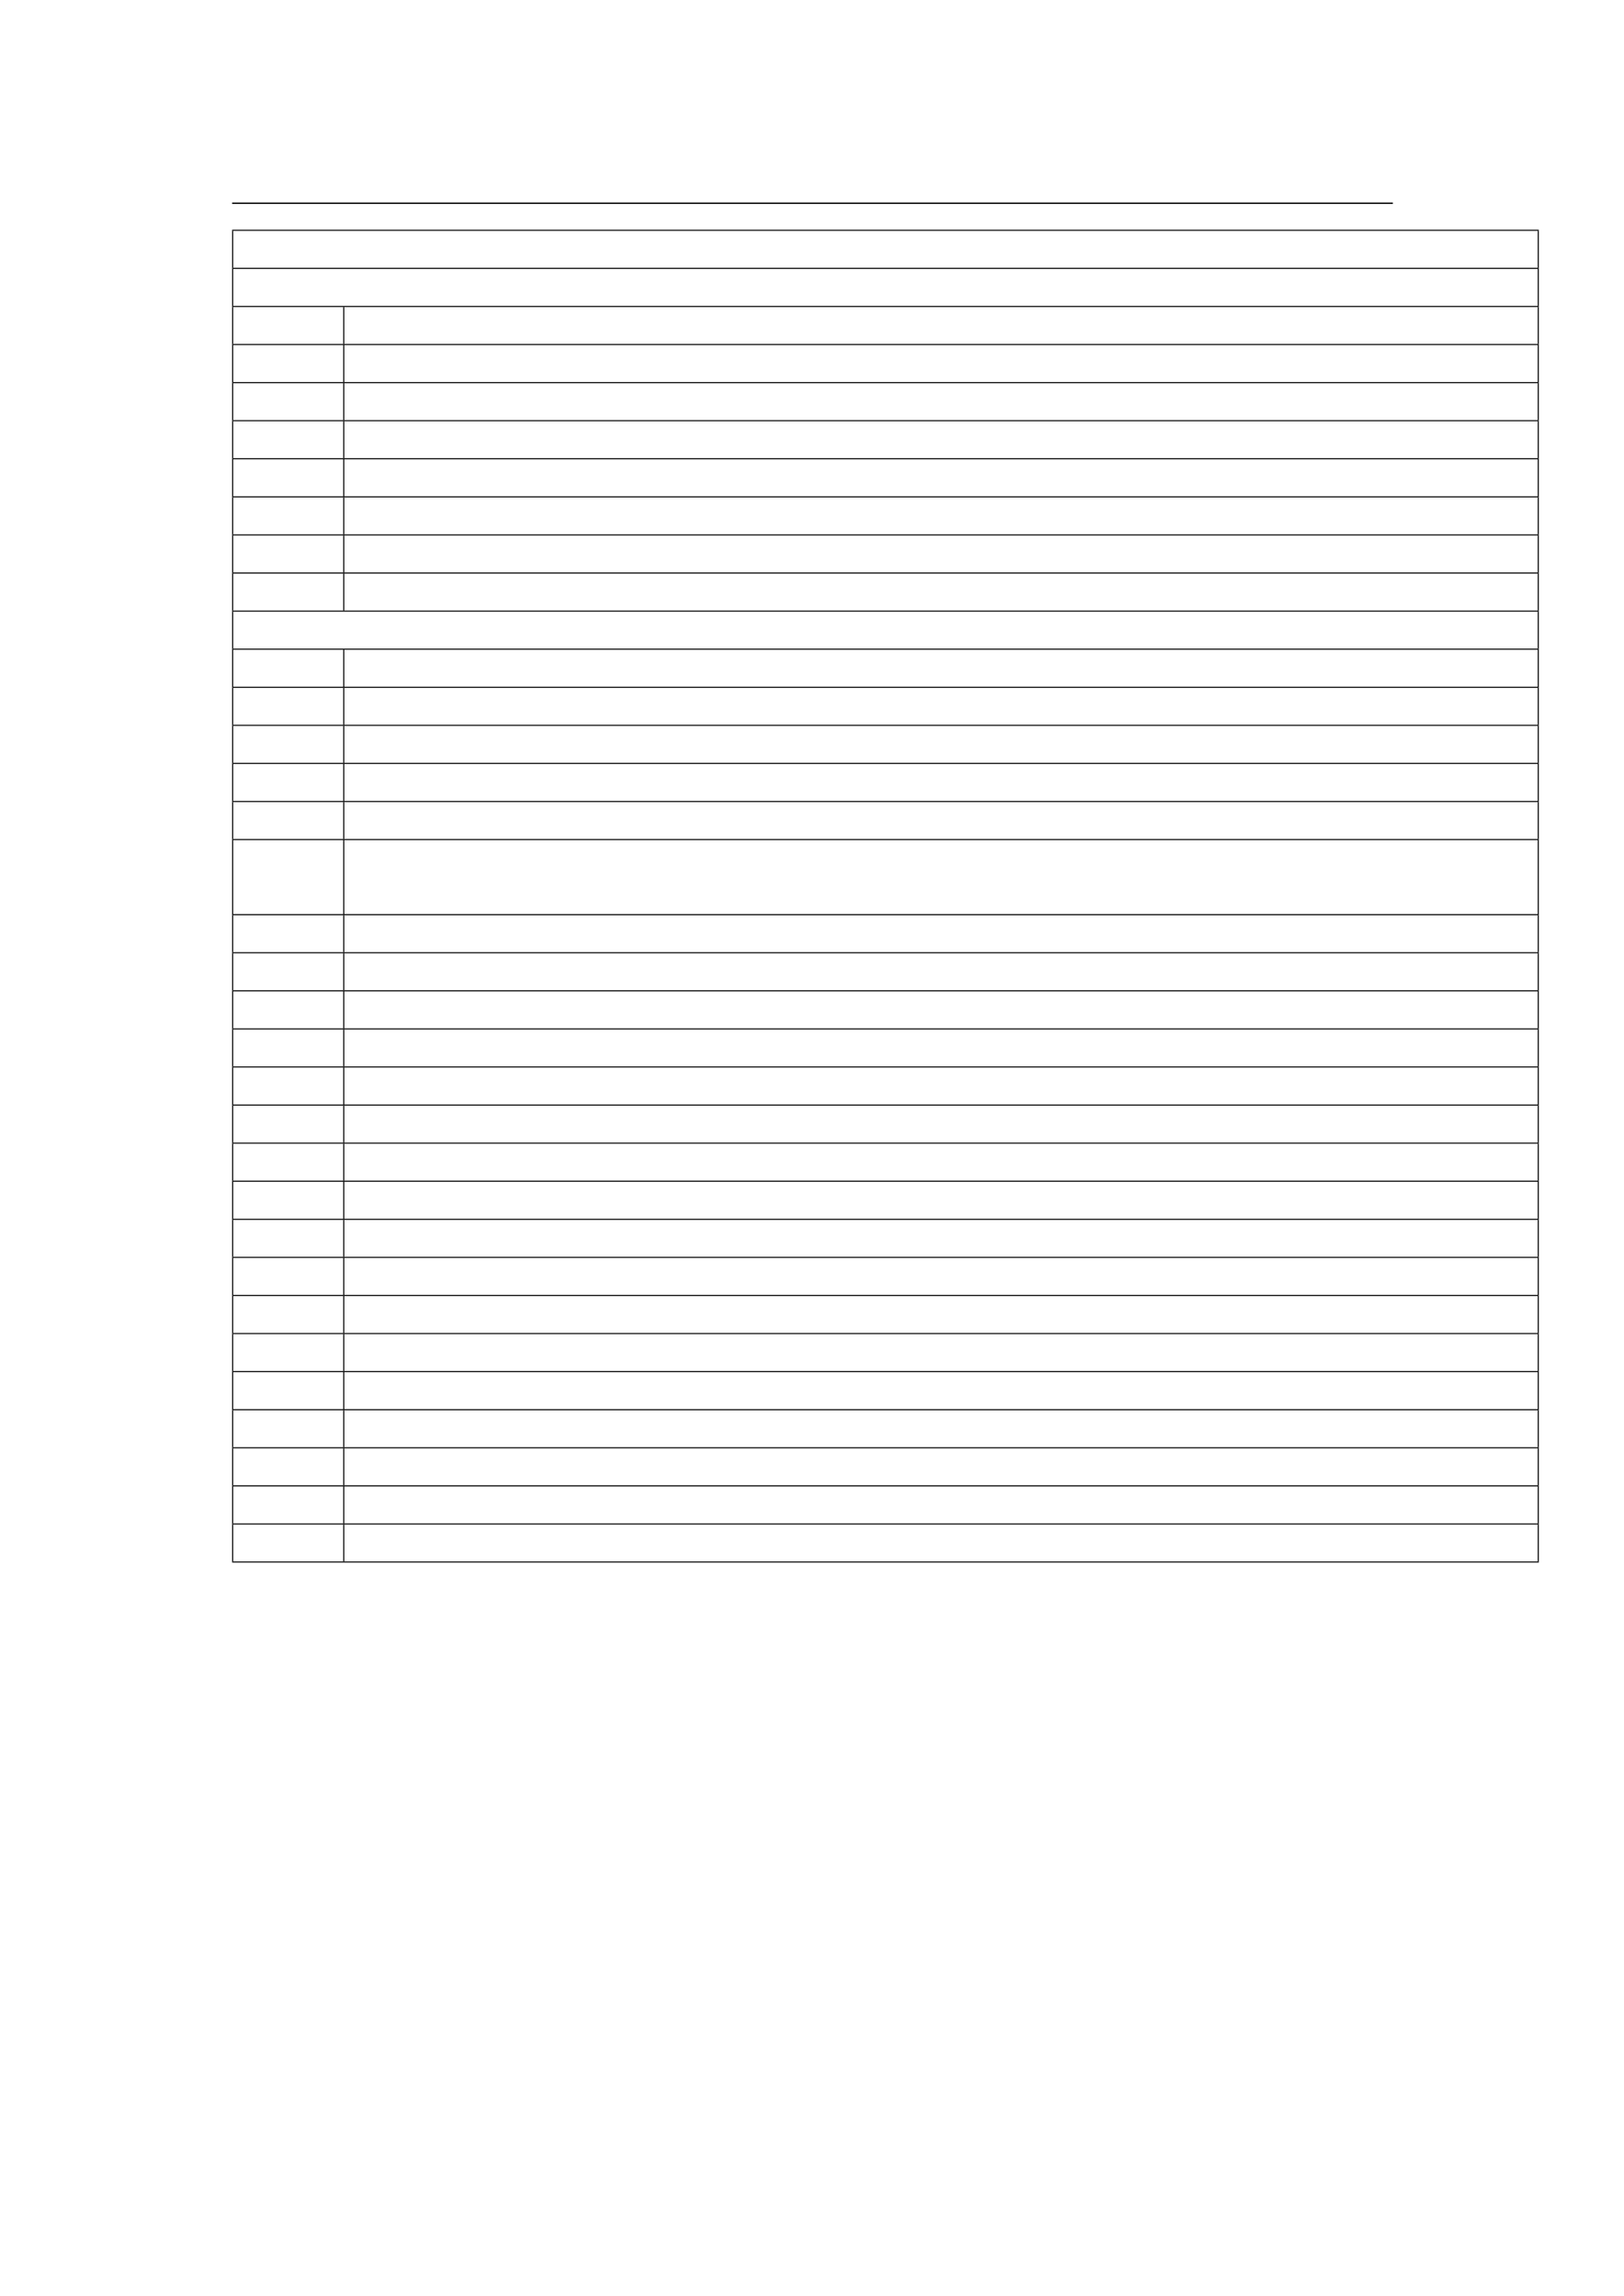<svg xmlns="http://www.w3.org/2000/svg" xmlns:xlink="http://www.w3.org/1999/xlink" id="body_27" preserveAspectRatio="xMinYMin meet" viewBox="0 0 793 1121"><defs><clipPath id="1"><path id="" clip-rule="evenodd" transform="matrix(1 0 0 1 0 0)" d="M0 841L0 -0.89L0 -0.89L595.276 -0.89L595.276 -0.89L595.276 841L595.276 841L0 841z" /></clipPath></defs><g transform="matrix(1.333 0 0 1.333 0 0)"><g clip-path="url(#1)"><path id="3" transform="matrix(1 0 0 -1 0 841)" d="M85.039 766.564L510.236 766.564" stroke="#000000" stroke-width="0.498" fill="none" /><path id="4" transform="matrix(1 0 0 -1 0 841)" d="M85.039 756.651L563.688 756.651" stroke="#000000" stroke-width="0.398" fill="none" /><path id="5" transform="matrix(1 0 0 -1 0 841)" d="M85.239 742.903L85.239 756.452" stroke="#000000" stroke-width="0.398" fill="none" /><path id="58" transform="matrix(1 0 0 -1 0 841)" d="M563.489 742.903L563.489 756.452" stroke="#000000" stroke-width="0.398" fill="none" /><path id="59" transform="matrix(1 0 0 -1 0 841)" d="M85.039 742.703L563.688 742.703" stroke="#000000" stroke-width="0.398" fill="none" /><path id="60" transform="matrix(1 0 0 -1 0 841)" d="M85.239 728.955L85.239 742.504" stroke="#000000" stroke-width="0.398" fill="none" /><path id="115" transform="matrix(1 0 0 -1 0 841)" d="M563.489 728.955L563.489 742.504" stroke="#000000" stroke-width="0.398" fill="none" /><path id="116" transform="matrix(1 0 0 -1 0 841)" d="M85.039 728.756L563.688 728.756" stroke="#000000" stroke-width="0.398" fill="none" /><path id="117" transform="matrix(1 0 0 -1 0 841)" d="M85.239 715.007L85.239 728.556" stroke="#000000" stroke-width="0.398" fill="none" /><path id="120" transform="matrix(1 0 0 -1 0 841)" d="M125.939 715.007L125.939 728.556" stroke="#000000" stroke-width="0.398" fill="none" /><path id="158" transform="matrix(1 0 0 -1 0 841)" d="M563.489 715.007L563.489 728.556" stroke="#000000" stroke-width="0.398" fill="none" /><path id="159" transform="matrix(1 0 0 -1 0 841)" d="M85.039 714.808L563.688 714.808" stroke="#000000" stroke-width="0.398" fill="none" /><path id="160" transform="matrix(1 0 0 -1 0 841)" d="M85.239 701.06L85.239 714.609" stroke="#000000" stroke-width="0.398" fill="none" /><path id="163" transform="matrix(1 0 0 -1 0 841)" d="M125.939 701.06L125.939 714.609" stroke="#000000" stroke-width="0.398" fill="none" /><path id="201" transform="matrix(1 0 0 -1 0 841)" d="M563.489 701.06L563.489 714.609" stroke="#000000" stroke-width="0.398" fill="none" /><path id="202" transform="matrix(1 0 0 -1 0 841)" d="M85.039 700.86L563.688 700.86" stroke="#000000" stroke-width="0.398" fill="none" /><path id="203" transform="matrix(1 0 0 -1 0 841)" d="M85.239 687.112L85.239 700.661" stroke="#000000" stroke-width="0.398" fill="none" /><path id="206" transform="matrix(1 0 0 -1 0 841)" d="M125.939 687.112L125.939 700.661" stroke="#000000" stroke-width="0.398" fill="none" /><path id="246" transform="matrix(1 0 0 -1 0 841)" d="M563.489 687.112L563.489 700.661" stroke="#000000" stroke-width="0.398" fill="none" /><path id="247" transform="matrix(1 0 0 -1 0 841)" d="M85.039 686.913L563.688 686.913" stroke="#000000" stroke-width="0.398" fill="none" /><path id="248" transform="matrix(1 0 0 -1 0 841)" d="M85.239 673.164L85.239 686.713" stroke="#000000" stroke-width="0.398" fill="none" /><path id="251" transform="matrix(1 0 0 -1 0 841)" d="M125.939 673.164L125.939 686.713" stroke="#000000" stroke-width="0.398" fill="none" /><path id="296" transform="matrix(1 0 0 -1 0 841)" d="M563.489 673.164L563.489 686.713" stroke="#000000" stroke-width="0.398" fill="none" /><path id="297" transform="matrix(1 0 0 -1 0 841)" d="M85.039 672.965L563.688 672.965" stroke="#000000" stroke-width="0.398" fill="none" /><path id="298" transform="matrix(1 0 0 -1 0 841)" d="M85.239 659.217L85.239 672.766" stroke="#000000" stroke-width="0.398" fill="none" /><path id="301" transform="matrix(1 0 0 -1 0 841)" d="M125.939 659.217L125.939 672.766" stroke="#000000" stroke-width="0.398" fill="none" /><path id="359" transform="matrix(1 0 0 -1 0 841)" d="M563.489 659.217L563.489 672.766" stroke="#000000" stroke-width="0.398" fill="none" /><path id="360" transform="matrix(1 0 0 -1 0 841)" d="M85.039 659.017L563.688 659.017" stroke="#000000" stroke-width="0.398" fill="none" /><path id="361" transform="matrix(1 0 0 -1 0 841)" d="M85.239 645.269L85.239 658.818" stroke="#000000" stroke-width="0.398" fill="none" /><path id="364" transform="matrix(1 0 0 -1 0 841)" d="M125.939 645.269L125.939 658.818" stroke="#000000" stroke-width="0.398" fill="none" /><path id="398" transform="matrix(1 0 0 -1 0 841)" d="M563.489 645.269L563.489 658.818" stroke="#000000" stroke-width="0.398" fill="none" /><path id="399" transform="matrix(1 0 0 -1 0 841)" d="M85.039 645.07L563.688 645.07" stroke="#000000" stroke-width="0.398" fill="none" /><path id="400" transform="matrix(1 0 0 -1 0 841)" d="M85.239 631.321L85.239 644.87" stroke="#000000" stroke-width="0.398" fill="none" /><path id="403" transform="matrix(1 0 0 -1 0 841)" d="M125.939 631.321L125.939 644.87" stroke="#000000" stroke-width="0.398" fill="none" /><path id="464" transform="matrix(1 0 0 -1 0 841)" d="M563.489 631.321L563.489 644.87" stroke="#000000" stroke-width="0.398" fill="none" /><path id="465" transform="matrix(1 0 0 -1 0 841)" d="M85.039 631.122L563.688 631.122" stroke="#000000" stroke-width="0.398" fill="none" /><path id="466" transform="matrix(1 0 0 -1 0 841)" d="M85.239 617.374L85.239 630.923" stroke="#000000" stroke-width="0.398" fill="none" /><path id="469" transform="matrix(1 0 0 -1 0 841)" d="M125.939 617.374L125.939 630.923" stroke="#000000" stroke-width="0.398" fill="none" /><path id="499" transform="matrix(1 0 0 -1 0 841)" d="M563.489 617.374L563.489 630.923" stroke="#000000" stroke-width="0.398" fill="none" /><path id="500" transform="matrix(1 0 0 -1 0 841)" d="M85.039 617.174L563.688 617.174" stroke="#000000" stroke-width="0.398" fill="none" /><path id="501" transform="matrix(1 0 0 -1 0 841)" d="M85.239 603.426L85.239 616.975" stroke="#000000" stroke-width="0.398" fill="none" /><path id="542" transform="matrix(1 0 0 -1 0 841)" d="M563.489 603.426L563.489 616.975" stroke="#000000" stroke-width="0.398" fill="none" /><path id="543" transform="matrix(1 0 0 -1 0 841)" d="M85.039 603.227L563.688 603.227" stroke="#000000" stroke-width="0.398" fill="none" /><path id="544" transform="matrix(1 0 0 -1 0 841)" d="M85.239 589.478L85.239 603.027" stroke="#000000" stroke-width="0.398" fill="none" /><path id="547" transform="matrix(1 0 0 -1 0 841)" d="M125.939 589.478L125.939 603.027" stroke="#000000" stroke-width="0.398" fill="none" /><path id="588" transform="matrix(1 0 0 -1 0 841)" d="M563.489 589.478L563.489 603.027" stroke="#000000" stroke-width="0.398" fill="none" /><path id="589" transform="matrix(1 0 0 -1 0 841)" d="M85.039 589.279L563.688 589.279" stroke="#000000" stroke-width="0.398" fill="none" /><path id="590" transform="matrix(1 0 0 -1 0 841)" d="M85.239 575.531L85.239 589.08" stroke="#000000" stroke-width="0.398" fill="none" /><path id="593" transform="matrix(1 0 0 -1 0 841)" d="M125.939 575.531L125.939 589.08" stroke="#000000" stroke-width="0.398" fill="none" /><path id="634" transform="matrix(1 0 0 -1 0 841)" d="M563.489 575.531L563.489 589.08" stroke="#000000" stroke-width="0.398" fill="none" /><path id="635" transform="matrix(1 0 0 -1 0 841)" d="M85.039 575.331L563.688 575.331" stroke="#000000" stroke-width="0.398" fill="none" /><path id="636" transform="matrix(1 0 0 -1 0 841)" d="M85.239 561.583L85.239 575.132" stroke="#000000" stroke-width="0.398" fill="none" /><path id="639" transform="matrix(1 0 0 -1 0 841)" d="M125.939 561.583L125.939 575.132" stroke="#000000" stroke-width="0.398" fill="none" /><path id="703" transform="matrix(1 0 0 -1 0 841)" d="M563.489 561.583L563.489 575.132" stroke="#000000" stroke-width="0.398" fill="none" /><path id="704" transform="matrix(1 0 0 -1 0 841)" d="M85.039 561.384L563.688 561.384" stroke="#000000" stroke-width="0.398" fill="none" /><path id="705" transform="matrix(1 0 0 -1 0 841)" d="M85.239 547.635L85.239 561.184" stroke="#000000" stroke-width="0.398" fill="none" /><path id="708" transform="matrix(1 0 0 -1 0 841)" d="M125.939 547.635L125.939 561.184" stroke="#000000" stroke-width="0.398" fill="none" /><path id="772" transform="matrix(1 0 0 -1 0 841)" d="M563.489 547.635L563.489 561.184" stroke="#000000" stroke-width="0.398" fill="none" /><path id="773" transform="matrix(1 0 0 -1 0 841)" d="M85.039 547.436L563.688 547.436" stroke="#000000" stroke-width="0.398" fill="none" /><path id="774" transform="matrix(1 0 0 -1 0 841)" d="M85.239 533.687L85.239 547.236" stroke="#000000" stroke-width="0.398" fill="none" /><path id="777" transform="matrix(1 0 0 -1 0 841)" d="M125.939 533.687L125.939 547.236" stroke="#000000" stroke-width="0.398" fill="none" /><path id="810" transform="matrix(1 0 0 -1 0 841)" d="M563.489 533.687L563.489 547.236" stroke="#000000" stroke-width="0.398" fill="none" /><path id="811" transform="matrix(1 0 0 -1 0 841)" d="M85.039 533.488L563.688 533.488" stroke="#000000" stroke-width="0.398" fill="none" /><path id="812" transform="matrix(1 0 0 -1 0 841)" d="M85.239 506.191L85.239 533.289" stroke="#000000" stroke-width="0.398" fill="none" /><path id="815" transform="matrix(1 0 0 -1 0 841)" d="M125.939 506.191L125.939 533.289" stroke="#000000" stroke-width="0.398" fill="none" /><path id="905" transform="matrix(1 0 0 -1 0 841)" d="M563.489 506.191L563.489 533.289" stroke="#000000" stroke-width="0.398" fill="none" /><path id="906" transform="matrix(1 0 0 -1 0 841)" d="M85.039 505.991L563.688 505.991" stroke="#000000" stroke-width="0.398" fill="none" /><path id="907" transform="matrix(1 0 0 -1 0 841)" d="M85.239 492.243L85.239 505.792" stroke="#000000" stroke-width="0.398" fill="none" /><path id="910" transform="matrix(1 0 0 -1 0 841)" d="M125.939 492.243L125.939 505.792" stroke="#000000" stroke-width="0.398" fill="none" /><path id="950" transform="matrix(1 0 0 -1 0 841)" d="M563.489 492.243L563.489 505.792" stroke="#000000" stroke-width="0.398" fill="none" /><path id="951" transform="matrix(1 0 0 -1 0 841)" d="M85.039 492.044L563.688 492.044" stroke="#000000" stroke-width="0.398" fill="none" /><path id="952" transform="matrix(1 0 0 -1 0 841)" d="M85.239 478.295L85.239 491.844" stroke="#000000" stroke-width="0.398" fill="none" /><path id="955" transform="matrix(1 0 0 -1 0 841)" d="M125.939 478.295L125.939 491.844" stroke="#000000" stroke-width="0.398" fill="none" /><path id="985" transform="matrix(1 0 0 -1 0 841)" d="M563.489 478.295L563.489 491.844" stroke="#000000" stroke-width="0.398" fill="none" /><path id="986" transform="matrix(1 0 0 -1 0 841)" d="M85.039 478.096L563.688 478.096" stroke="#000000" stroke-width="0.398" fill="none" /><path id="987" transform="matrix(1 0 0 -1 0 841)" d="M85.239 464.348L85.239 477.897" stroke="#000000" stroke-width="0.398" fill="none" /><path id="990" transform="matrix(1 0 0 -1 0 841)" d="M125.939 464.348L125.939 477.897" stroke="#000000" stroke-width="0.398" fill="none" /><path id="1052" transform="matrix(1 0 0 -1 0 841)" d="M563.489 464.348L563.489 477.897" stroke="#000000" stroke-width="0.398" fill="none" /><path id="1053" transform="matrix(1 0 0 -1 0 841)" d="M85.039 464.148L563.688 464.148" stroke="#000000" stroke-width="0.398" fill="none" /><path id="1054" transform="matrix(1 0 0 -1 0 841)" d="M85.239 450.4L85.239 463.949" stroke="#000000" stroke-width="0.398" fill="none" /><path id="1057" transform="matrix(1 0 0 -1 0 841)" d="M125.939 450.4L125.939 463.949" stroke="#000000" stroke-width="0.398" fill="none" /><path id="1083" transform="matrix(1 0 0 -1 0 841)" d="M563.489 450.4L563.489 463.949" stroke="#000000" stroke-width="0.398" fill="none" /><path id="1084" transform="matrix(1 0 0 -1 0 841)" d="M85.039 450.201L563.688 450.201" stroke="#000000" stroke-width="0.398" fill="none" /><path id="1085" transform="matrix(1 0 0 -1 0 841)" d="M85.239 436.452L85.239 450.001" stroke="#000000" stroke-width="0.398" fill="none" /><path id="1088" transform="matrix(1 0 0 -1 0 841)" d="M125.939 436.452L125.939 450.001" stroke="#000000" stroke-width="0.398" fill="none" /><path id="1130" transform="matrix(1 0 0 -1 0 841)" d="M563.489 436.452L563.489 450.001" stroke="#000000" stroke-width="0.398" fill="none" /><path id="1131" transform="matrix(1 0 0 -1 0 841)" d="M85.039 436.253L563.688 436.253" stroke="#000000" stroke-width="0.398" fill="none" /><path id="1132" transform="matrix(1 0 0 -1 0 841)" d="M85.239 422.505L85.239 436.054" stroke="#000000" stroke-width="0.398" fill="none" /><path id="1135" transform="matrix(1 0 0 -1 0 841)" d="M125.939 422.505L125.939 436.054" stroke="#000000" stroke-width="0.398" fill="none" /><path id="1173" transform="matrix(1 0 0 -1 0 841)" d="M563.489 422.505L563.489 436.054" stroke="#000000" stroke-width="0.398" fill="none" /><path id="1174" transform="matrix(1 0 0 -1 0 841)" d="M85.039 422.305L563.688 422.305" stroke="#000000" stroke-width="0.398" fill="none" /><path id="1175" transform="matrix(1 0 0 -1 0 841)" d="M85.239 408.557L85.239 422.106" stroke="#000000" stroke-width="0.398" fill="none" /><path id="1178" transform="matrix(1 0 0 -1 0 841)" d="M125.939 408.557L125.939 422.106" stroke="#000000" stroke-width="0.398" fill="none" /><path id="1223" transform="matrix(1 0 0 -1 0 841)" d="M563.489 408.557L563.489 422.106" stroke="#000000" stroke-width="0.398" fill="none" /><path id="1224" transform="matrix(1 0 0 -1 0 841)" d="M85.039 408.358L563.688 408.358" stroke="#000000" stroke-width="0.398" fill="none" /><path id="1225" transform="matrix(1 0 0 -1 0 841)" d="M85.239 394.609L85.239 408.158" stroke="#000000" stroke-width="0.398" fill="none" /><path id="1228" transform="matrix(1 0 0 -1 0 841)" d="M125.939 394.609L125.939 408.158" stroke="#000000" stroke-width="0.398" fill="none" /><path id="1259" transform="matrix(1 0 0 -1 0 841)" d="M563.489 394.609L563.489 408.158" stroke="#000000" stroke-width="0.398" fill="none" /><path id="1260" transform="matrix(1 0 0 -1 0 841)" d="M85.039 394.41L563.688 394.41" stroke="#000000" stroke-width="0.398" fill="none" /><path id="1261" transform="matrix(1 0 0 -1 0 841)" d="M85.239 380.661L85.239 394.21" stroke="#000000" stroke-width="0.398" fill="none" /><path id="1264" transform="matrix(1 0 0 -1 0 841)" d="M125.939 380.661L125.939 394.21" stroke="#000000" stroke-width="0.398" fill="none" /><path id="1302" transform="matrix(1 0 0 -1 0 841)" d="M563.489 380.661L563.489 394.21" stroke="#000000" stroke-width="0.398" fill="none" /><path id="1303" transform="matrix(1 0 0 -1 0 841)" d="M85.039 380.462L563.688 380.462" stroke="#000000" stroke-width="0.398" fill="none" /><path id="1304" transform="matrix(1 0 0 -1 0 841)" d="M85.239 366.714L85.239 380.263" stroke="#000000" stroke-width="0.398" fill="none" /><path id="1307" transform="matrix(1 0 0 -1 0 841)" d="M125.939 366.714L125.939 380.263" stroke="#000000" stroke-width="0.398" fill="none" /><path id="1387" transform="matrix(1 0 0 -1 0 841)" d="M563.489 366.714L563.489 380.263" stroke="#000000" stroke-width="0.398" fill="none" /><path id="1388" transform="matrix(1 0 0 -1 0 841)" d="M85.039 366.515L563.688 366.515" stroke="#000000" stroke-width="0.398" fill="none" /><path id="1389" transform="matrix(1 0 0 -1 0 841)" d="M85.239 352.766L85.239 366.315" stroke="#000000" stroke-width="0.398" fill="none" /><path id="1392" transform="matrix(1 0 0 -1 0 841)" d="M125.939 352.766L125.939 366.315" stroke="#000000" stroke-width="0.398" fill="none" /><path id="1430" transform="matrix(1 0 0 -1 0 841)" d="M563.489 352.766L563.489 366.315" stroke="#000000" stroke-width="0.398" fill="none" /><path id="1431" transform="matrix(1 0 0 -1 0 841)" d="M85.039 352.567L563.688 352.567" stroke="#000000" stroke-width="0.398" fill="none" /><path id="1432" transform="matrix(1 0 0 -1 0 841)" d="M85.239 338.818L85.239 352.367" stroke="#000000" stroke-width="0.398" fill="none" /><path id="1435" transform="matrix(1 0 0 -1 0 841)" d="M125.939 338.818L125.939 352.367" stroke="#000000" stroke-width="0.398" fill="none" /><path id="1489" transform="matrix(1 0 0 -1 0 841)" d="M563.489 338.818L563.489 352.367" stroke="#000000" stroke-width="0.398" fill="none" /><path id="1490" transform="matrix(1 0 0 -1 0 841)" d="M85.039 338.619L563.688 338.619" stroke="#000000" stroke-width="0.398" fill="none" /><path id="1491" transform="matrix(1 0 0 -1 0 841)" d="M85.239 324.871L85.239 338.42" stroke="#000000" stroke-width="0.398" fill="none" /><path id="1494" transform="matrix(1 0 0 -1 0 841)" d="M125.939 324.871L125.939 338.42" stroke="#000000" stroke-width="0.398" fill="none" /><path id="1550" transform="matrix(1 0 0 -1 0 841)" d="M563.489 324.871L563.489 338.42" stroke="#000000" stroke-width="0.398" fill="none" /><path id="1551" transform="matrix(1 0 0 -1 0 841)" d="M85.039 324.672L563.688 324.672" stroke="#000000" stroke-width="0.398" fill="none" /><path id="1552" transform="matrix(1 0 0 -1 0 841)" d="M85.239 310.923L85.239 324.472" stroke="#000000" stroke-width="0.398" fill="none" /><path id="1555" transform="matrix(1 0 0 -1 0 841)" d="M125.939 310.923L125.939 324.472" stroke="#000000" stroke-width="0.398" fill="none" /><path id="1601" transform="matrix(1 0 0 -1 0 841)" d="M563.489 310.923L563.489 324.472" stroke="#000000" stroke-width="0.398" fill="none" /><path id="1602" transform="matrix(1 0 0 -1 0 841)" d="M85.039 310.724L563.688 310.724" stroke="#000000" stroke-width="0.398" fill="none" /><path id="1603" transform="matrix(1 0 0 -1 0 841)" d="M85.239 296.975L85.239 310.524" stroke="#000000" stroke-width="0.398" fill="none" /><path id="1606" transform="matrix(1 0 0 -1 0 841)" d="M125.939 296.975L125.939 310.524" stroke="#000000" stroke-width="0.398" fill="none" /><path id="1653" transform="matrix(1 0 0 -1 0 841)" d="M563.489 296.975L563.489 310.524" stroke="#000000" stroke-width="0.398" fill="none" /><path id="1654" transform="matrix(1 0 0 -1 0 841)" d="M85.039 296.776L563.688 296.776" stroke="#000000" stroke-width="0.398" fill="none" /><path id="1655" transform="matrix(1 0 0 -1 0 841)" d="M85.239 283.028L85.239 296.577" stroke="#000000" stroke-width="0.398" fill="none" /><path id="1658" transform="matrix(1 0 0 -1 0 841)" d="M125.939 283.028L125.939 296.577" stroke="#000000" stroke-width="0.398" fill="none" /><path id="1700" transform="matrix(1 0 0 -1 0 841)" d="M563.489 283.028L563.489 296.577" stroke="#000000" stroke-width="0.398" fill="none" /><path id="1701" transform="matrix(1 0 0 -1 0 841)" d="M85.039 282.828L563.688 282.828" stroke="#000000" stroke-width="0.398" fill="none" /><path id="1702" transform="matrix(1 0 0 -1 0 841)" d="M85.239 269.08L85.239 282.629" stroke="#000000" stroke-width="0.398" fill="none" /><path id="1705" transform="matrix(1 0 0 -1 0 841)" d="M125.939 269.08L125.939 282.629" stroke="#000000" stroke-width="0.398" fill="none" /><path id="1746" transform="matrix(1 0 0 -1 0 841)" d="M563.489 269.08L563.489 282.629" stroke="#000000" stroke-width="0.398" fill="none" /><path id="1747" transform="matrix(1 0 0 -1 0 841)" d="M85.039 268.881L563.688 268.881" stroke="#000000" stroke-width="0.398" fill="none" /></g></g></svg>
